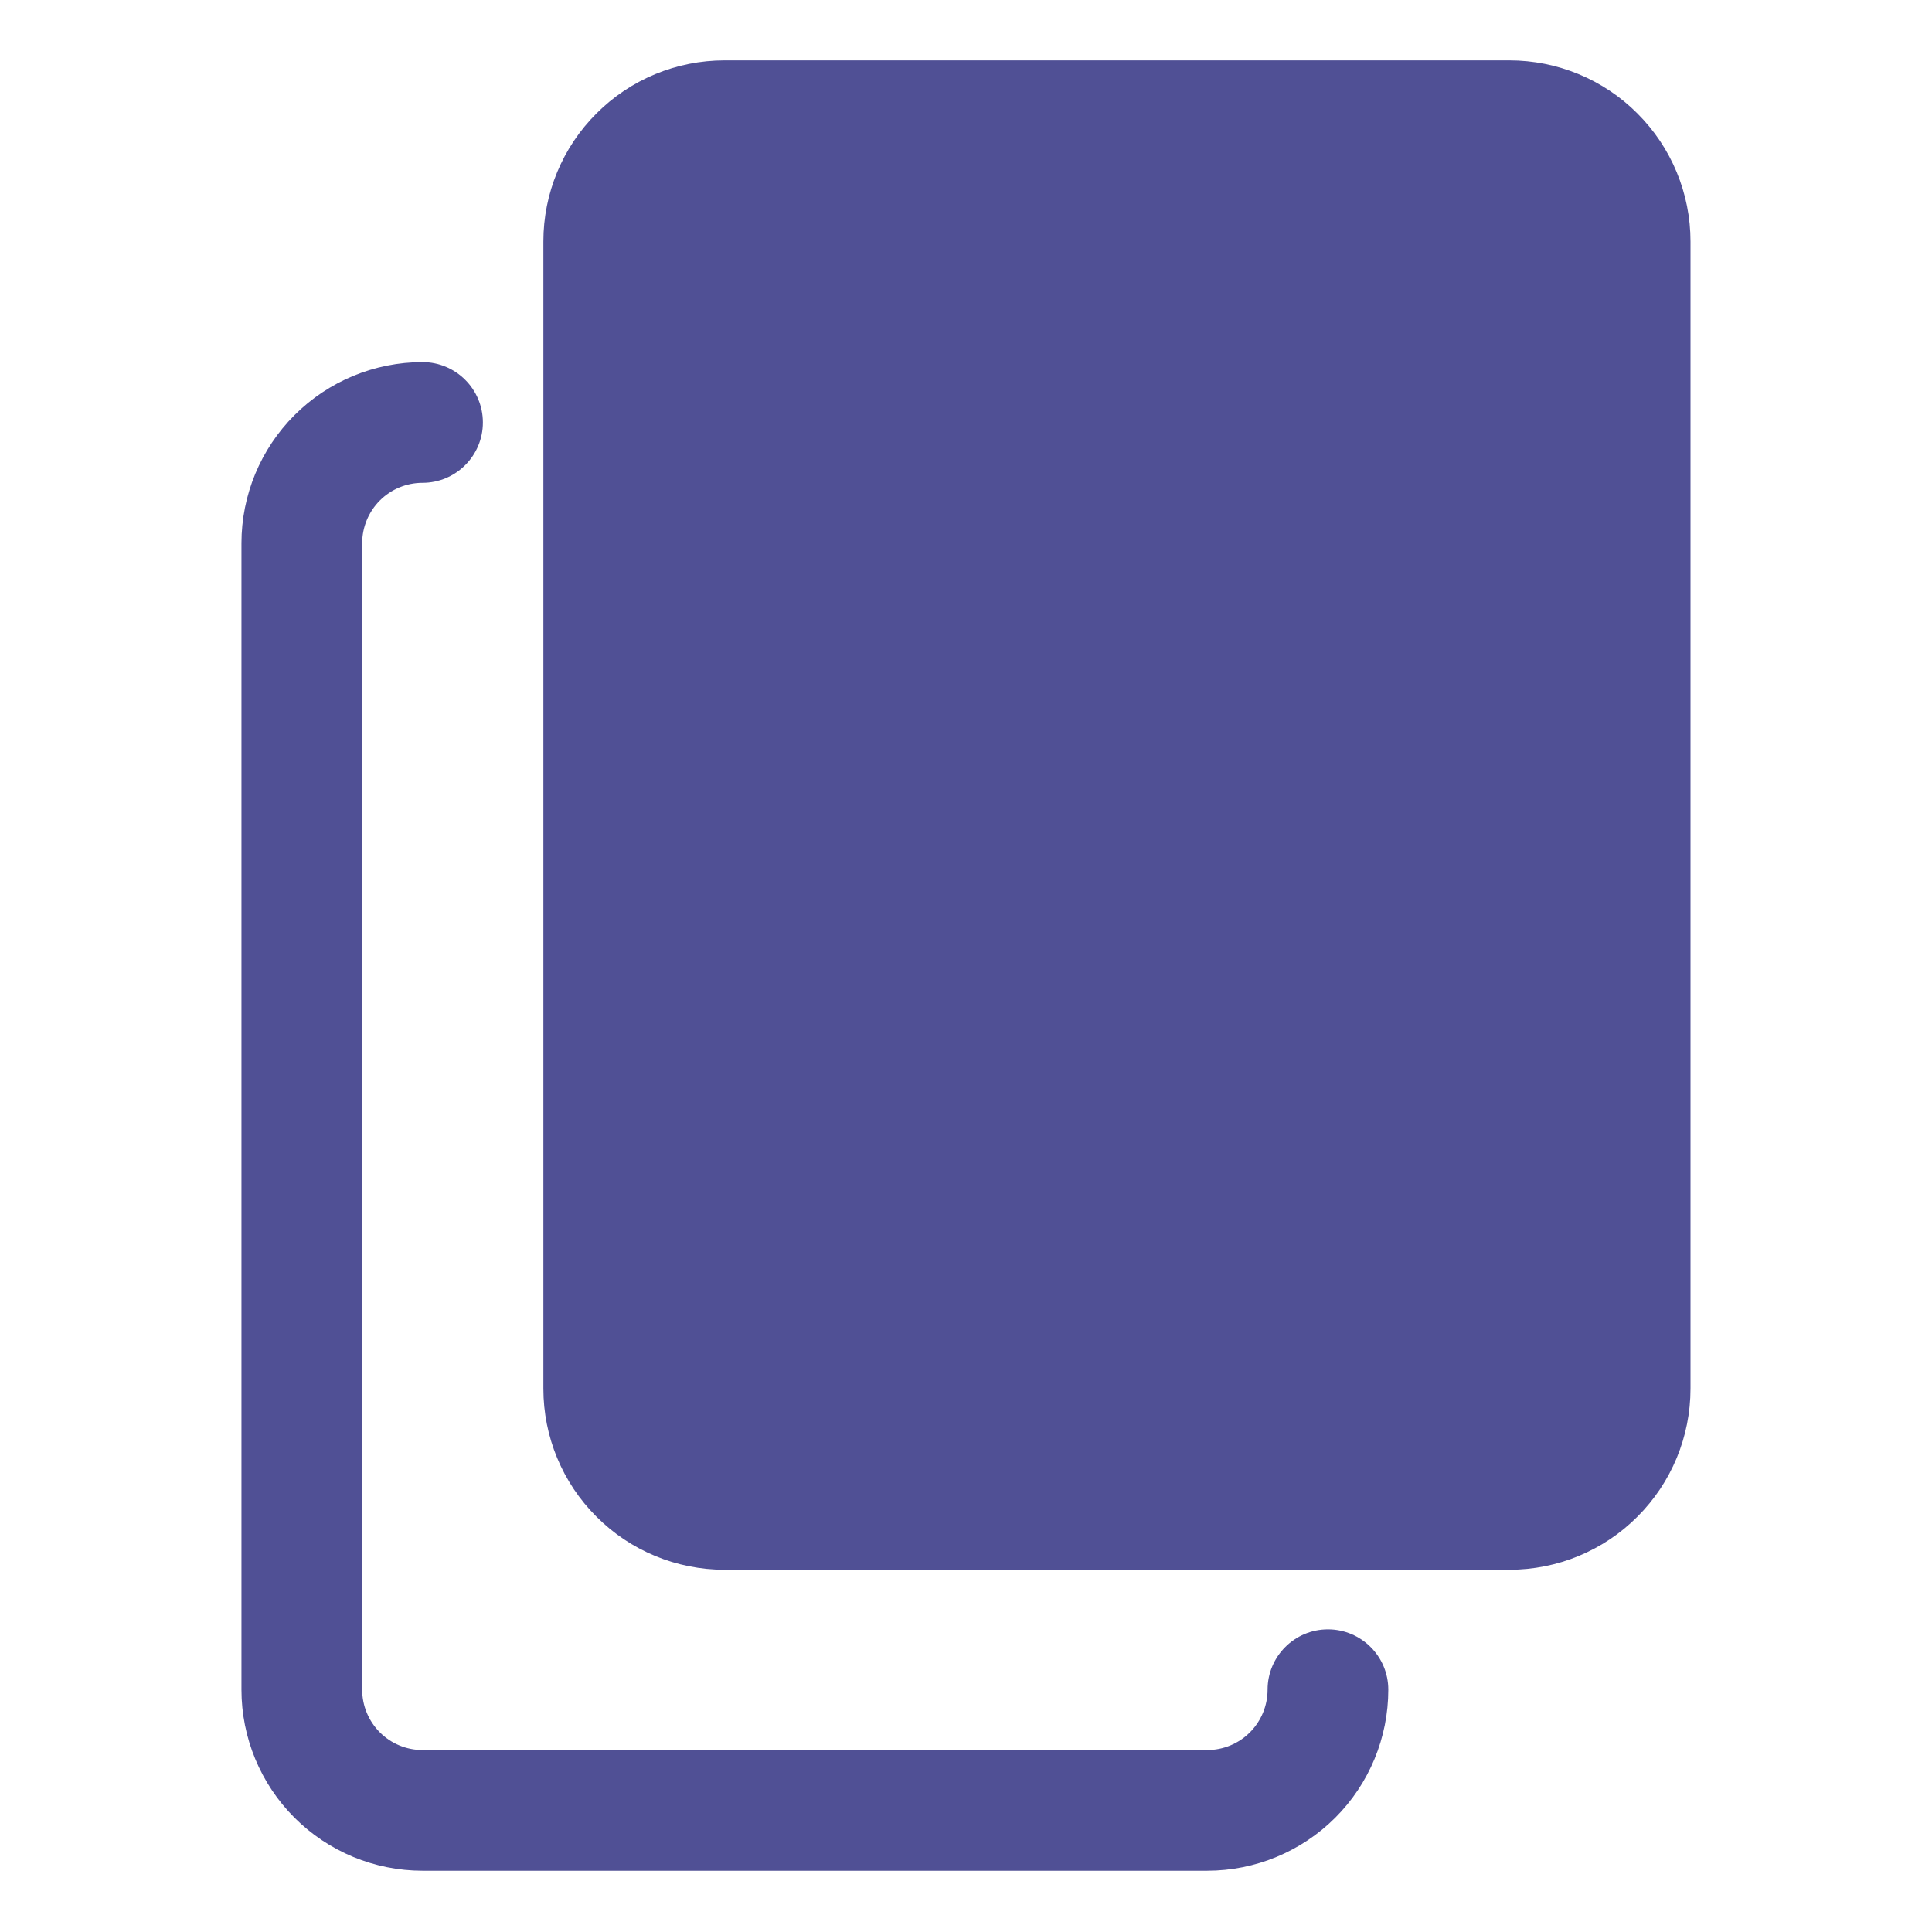 <svg xmlns="http://www.w3.org/2000/svg" fill-rule="evenodd" stroke-linejoin="round" stroke-miterlimit="2" clip-rule="evenodd" viewBox="0 0 64 64" id="Copy">
  <g transform="translate(-1688 -8)" fill="#505095" class="color000000 svgShape">
    <path d="M15.294,9.565C13.984,9.565 12.727,10.335 11.8,11.705C10.874,13.074 10.353,14.932 10.353,16.87C10.353,27.469 10.353,52.531 10.353,63.13C10.353,65.068 10.874,66.926 11.8,68.295C12.727,69.665 13.984,70.435 15.294,70.435C20.682,70.435 31.318,70.435 36.706,70.435C38.016,70.435 39.273,69.665 40.2,68.295C41.126,66.926 41.647,65.068 41.647,63.13C41.647,61.787 40.909,60.696 40,60.696C39.091,60.696 38.353,61.787 38.353,63.13C38.353,63.776 38.179,64.395 37.871,64.852C37.562,65.309 37.143,65.565 36.706,65.565L15.294,65.565C14.857,65.565 14.438,65.309 14.129,64.852C13.821,64.395 13.647,63.776 13.647,63.13L13.647,16.87C13.647,16.224 13.821,15.605 14.129,15.148C14.438,14.691 14.857,14.435 15.294,14.435C16.203,14.435 16.941,13.344 16.941,12C16.941,10.656 16.203,9.565 15.294,9.565Z" transform="matrix(1.214 0 0 .821 1683.43 12.143)" fill="#505095" class="color000000 svgShape"></path>
    <path d="M1744,16C1744,14.409 1743.37,12.883 1742.24,11.757C1741.12,10.632 1739.59,10 1738,10C1731.46,10 1718.54,10 1712,10C1710.41,10 1708.88,10.632 1707.76,11.757C1706.63,12.883 1706,14.409 1706,16C1706,24.707 1706,45.293 1706,54C1706,55.591 1706.63,57.117 1707.76,58.243C1708.88,59.368 1710.41,60 1712,60C1718.54,60 1731.46,60 1738,60C1739.59,60 1741.12,59.368 1742.24,58.243C1743.37,57.117 1744,55.591 1744,54L1744,16Z" fill="#505095" class="color000000 svgShape"></path>
  </g>
</svg>
